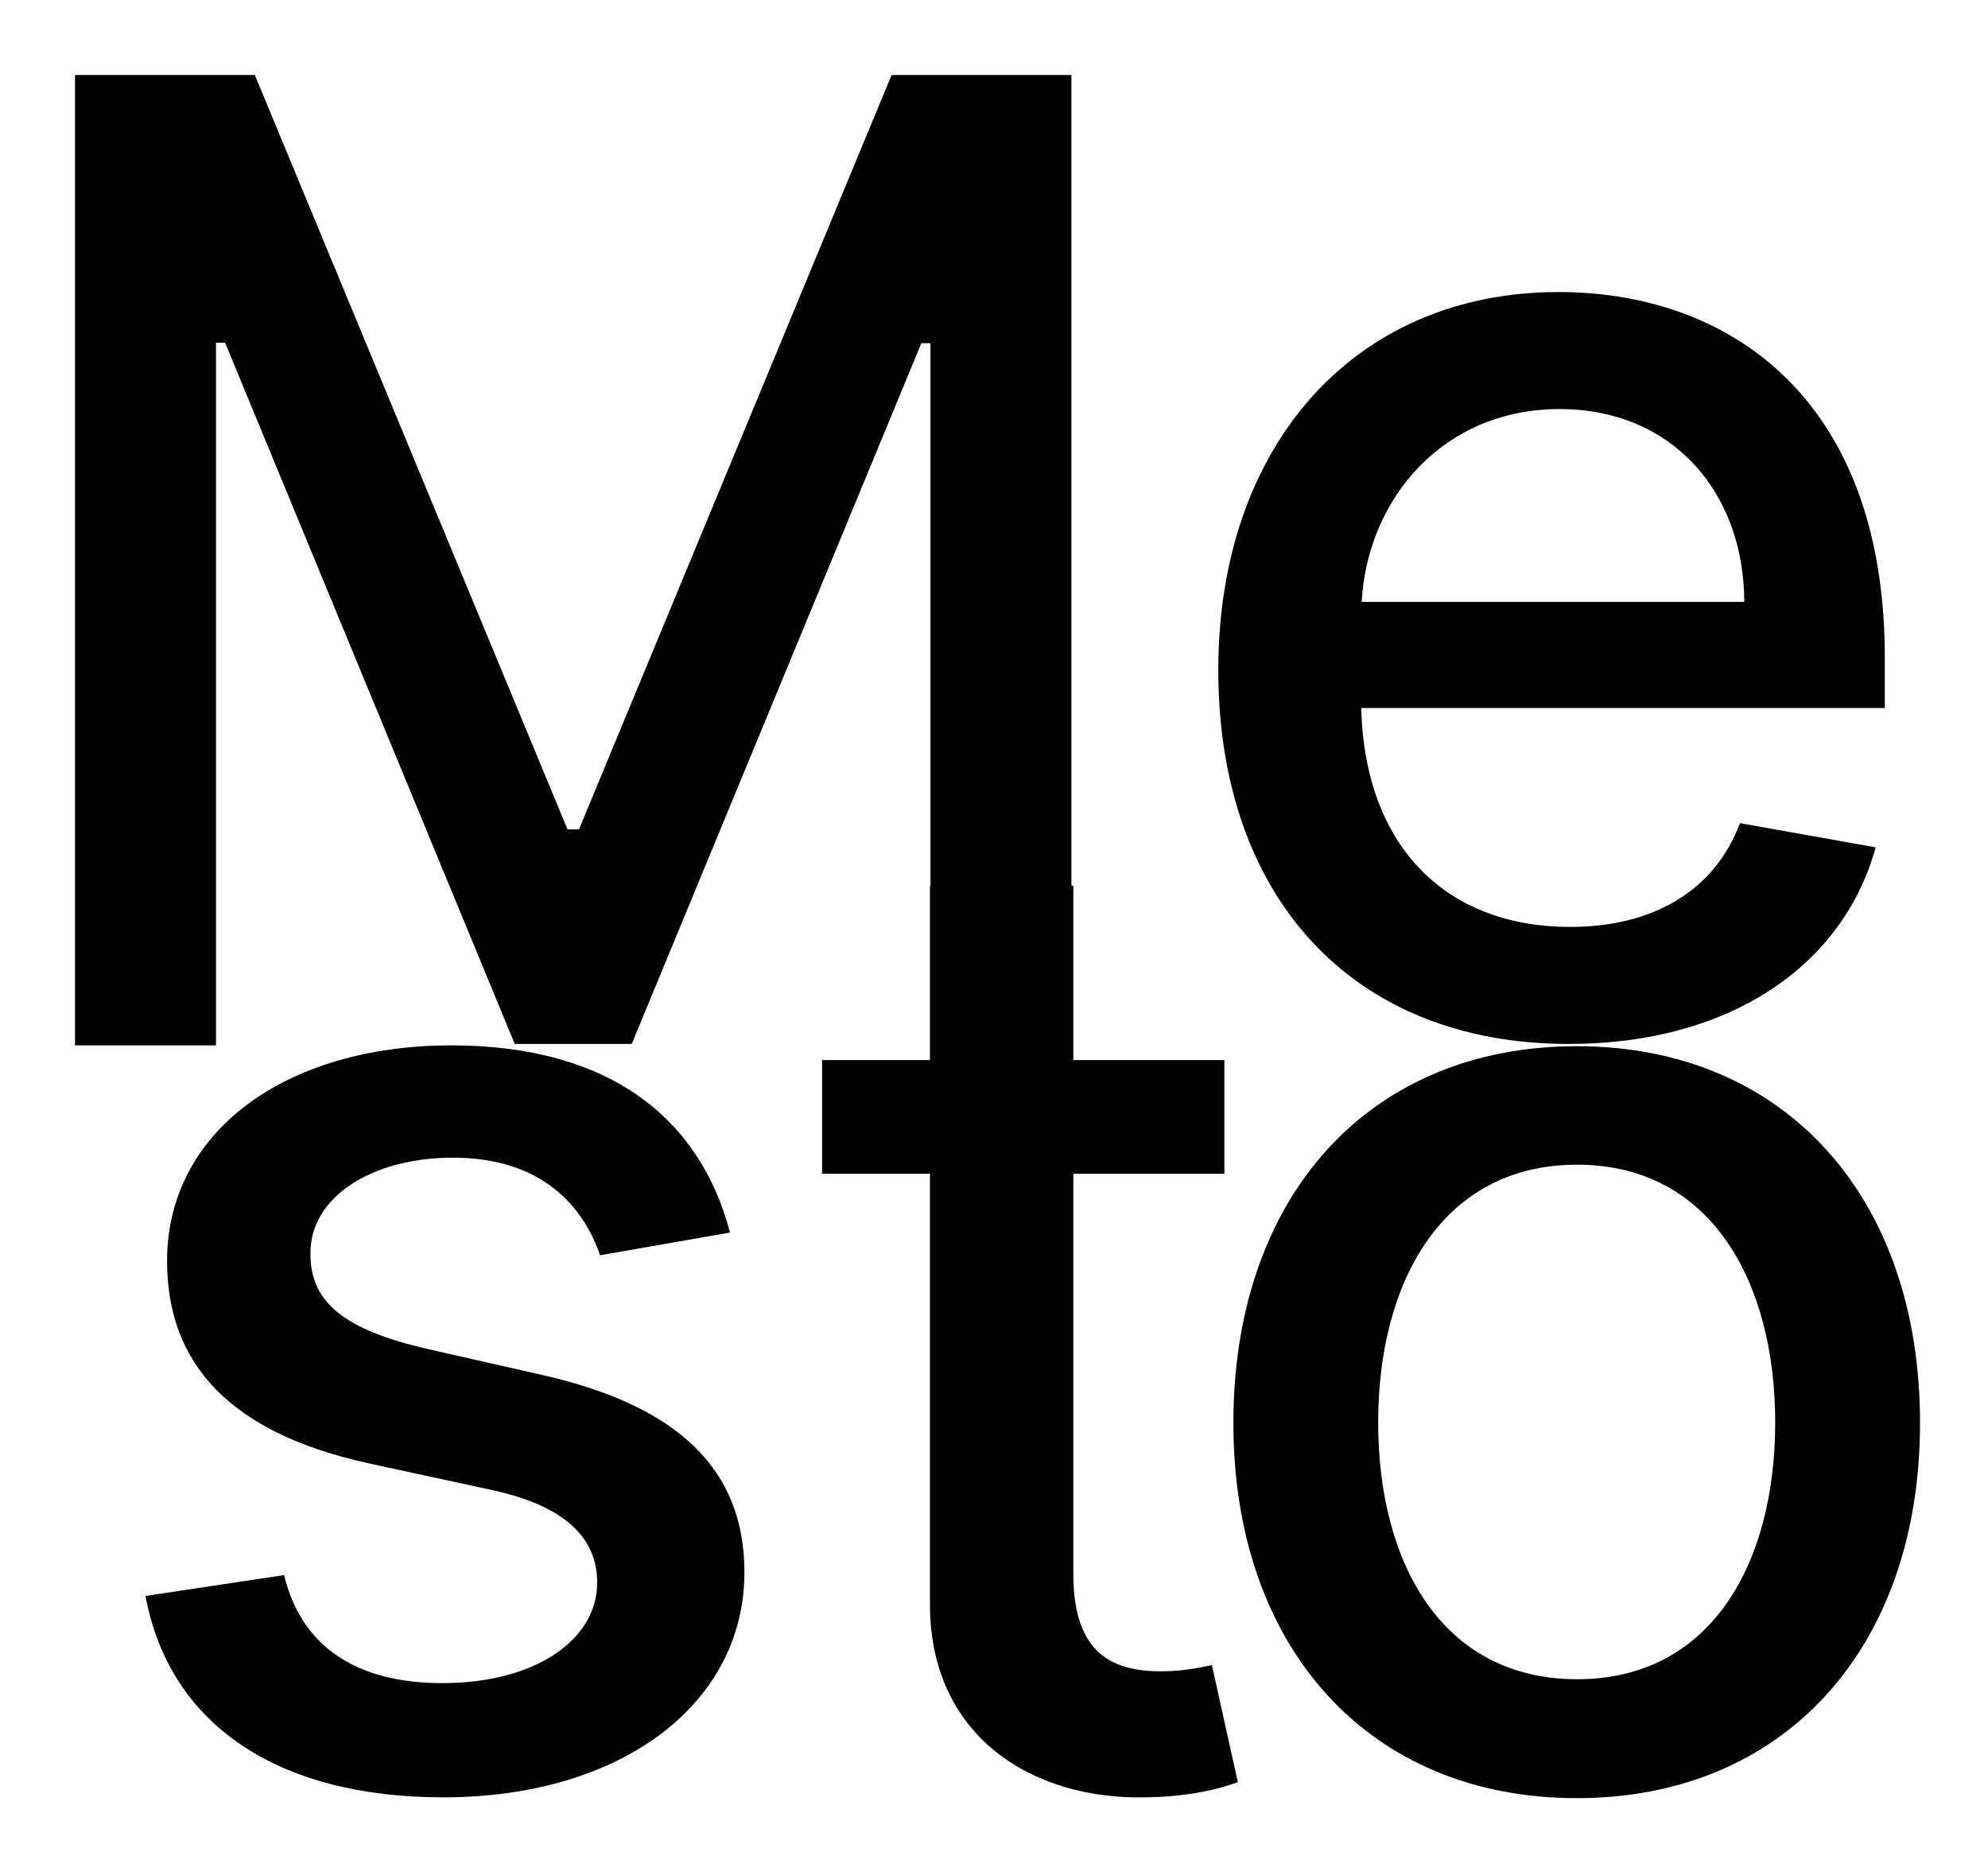 <svg width="53" height="50" viewBox="0 0 53 50" fill="none" xmlns="http://www.w3.org/2000/svg">
<rect width="53" height="50" fill="white"/>
<path d="M2 2V27.871H5.758V9.137H6.001L13.723 27.833H16.842L24.563 9.15H24.806V27.871H28.564V2H23.77L15.436 22.111H15.129L6.794 2H2Z" fill="black"/>
<path d="M41.825 27.833C46.107 27.833 49.137 25.749 50.006 22.591L46.388 21.947C45.698 23.778 44.036 24.713 41.863 24.713C38.59 24.713 36.391 22.616 36.289 18.877H50.249V17.538C50.249 10.527 46.005 7.786 41.556 7.786C36.085 7.786 32.48 11.904 32.48 17.866C32.48 23.892 36.033 27.833 41.825 27.833ZM36.302 16.047C36.455 13.293 38.475 10.906 41.582 10.906C44.547 10.906 46.49 13.079 46.503 16.047H36.302Z" fill="black"/>
<path d="M19.462 32.861C18.67 29.842 16.279 27.871 12.035 27.871C7.599 27.871 4.454 30.183 4.454 33.619C4.454 36.373 6.142 38.204 9.824 39.013L13.147 39.733C15.039 40.15 15.921 40.983 15.921 42.196C15.921 43.7 14.298 44.874 11.792 44.874C9.504 44.874 8.034 43.902 7.574 41.994L3.879 42.55C4.518 45.986 7.407 47.919 11.818 47.919C16.561 47.919 19.846 45.43 19.846 41.918C19.846 39.177 18.082 37.484 14.477 36.663L11.358 35.956C9.197 35.451 8.264 34.73 8.277 33.417C8.264 31.926 9.9 30.865 12.073 30.865C14.451 30.865 15.551 32.166 15.998 33.467L19.462 32.861Z" fill="black"/>
<path d="M32.642 28.263H28.615V23.614H24.793V28.263H21.917V31.294H24.793V42.752C24.78 46.276 27.503 47.982 30.52 47.919C31.734 47.906 32.553 47.679 33 47.514L32.31 44.394C32.054 44.445 31.581 44.559 30.967 44.559C29.727 44.559 28.615 44.154 28.615 41.969V31.294H32.642V28.263Z" fill="black"/>
<path d="M42.035 47.941C47.57 47.941 51.188 43.937 51.188 37.936C51.188 31.898 47.57 27.893 42.035 27.893C36.499 27.893 32.882 31.898 32.882 37.936C32.882 43.937 36.499 47.941 42.035 47.941ZM42.047 44.77C38.43 44.77 36.742 41.65 36.742 37.924C36.742 34.21 38.43 31.052 42.047 31.052C45.64 31.052 47.327 34.21 47.327 37.924C47.327 41.65 45.64 44.77 42.047 44.77Z" fill="black"/>
</svg>
